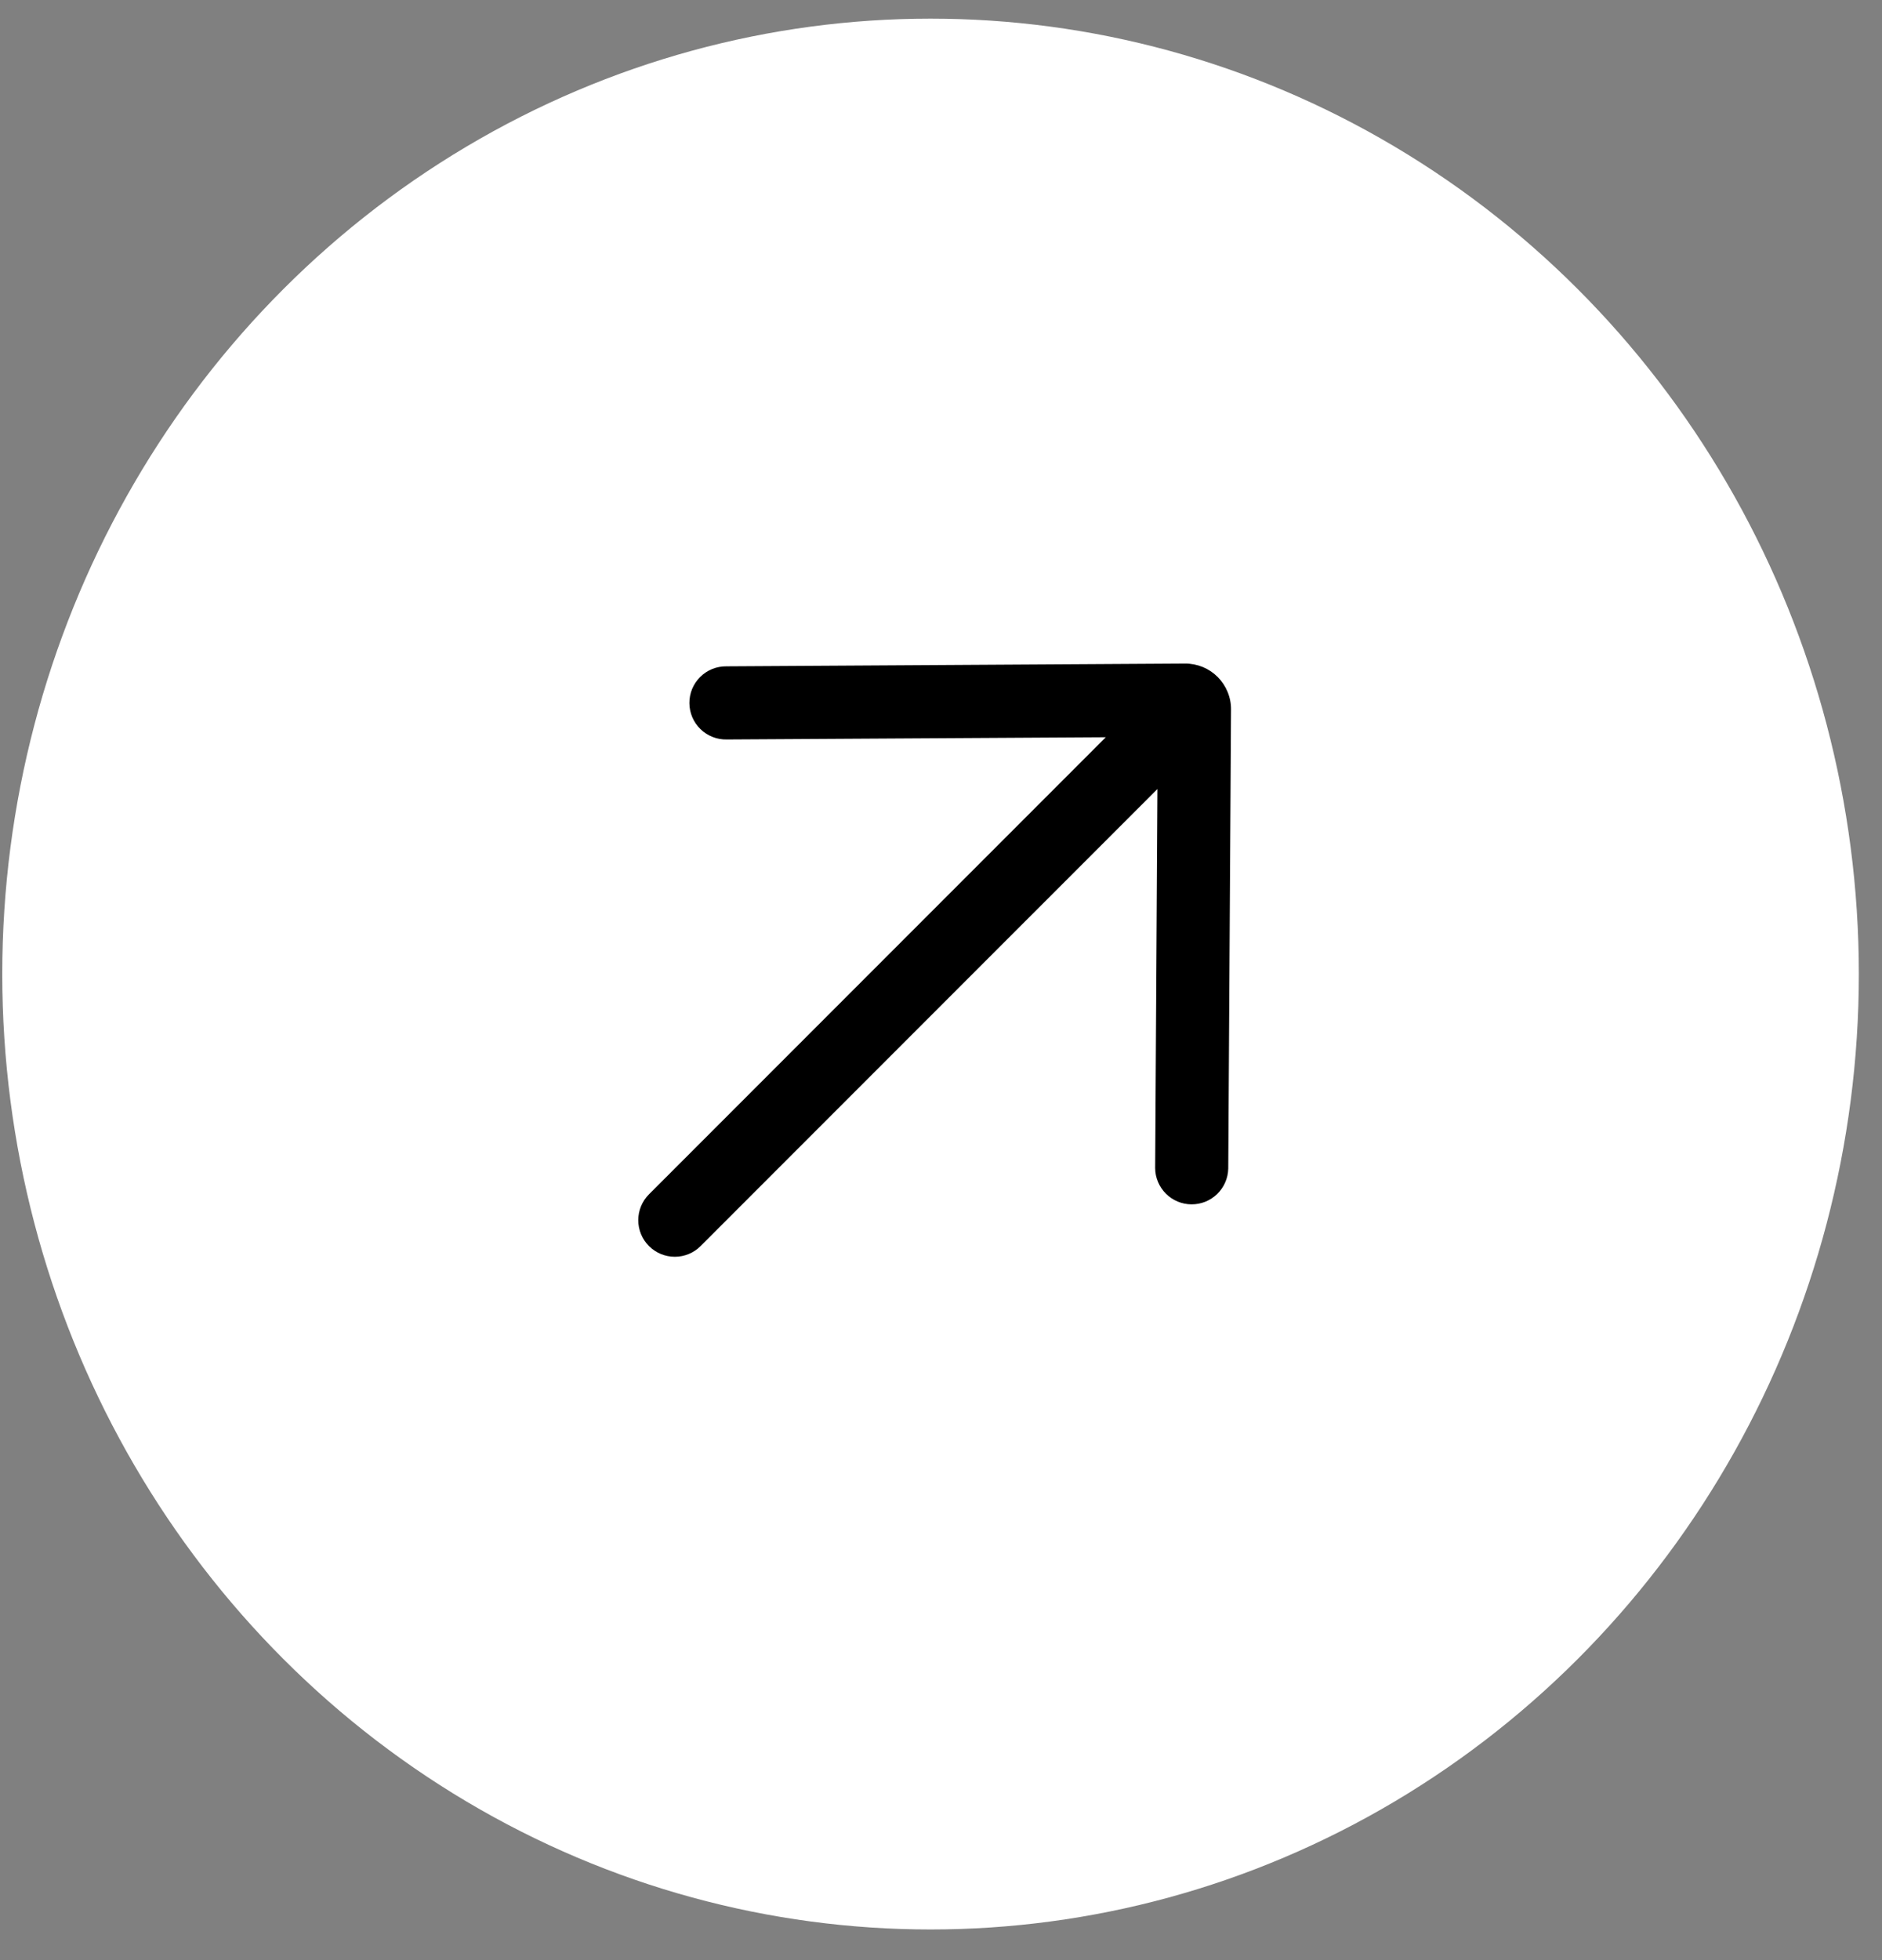 <svg width="49" height="51" viewBox="0 0 49 51" fill="none" xmlns="http://www.w3.org/2000/svg">
<rect x="0" y="0" width="49" height="51" fill="#808080" stroke="none"/>
<ellipse cx="24.228" cy="25.345" rx="24.169" ry="24.86" fill="white"/>
<path d="M18.91 17.338C18.784 17.337 18.658 17.361 18.541 17.408C18.425 17.456 18.318 17.526 18.229 17.616C18.139 17.705 18.069 17.811 18.02 17.928C17.973 18.044 17.948 18.169 17.949 18.296C17.95 18.422 17.976 18.547 18.025 18.663C18.075 18.779 18.147 18.884 18.238 18.972C18.328 19.06 18.435 19.129 18.553 19.175C18.67 19.222 18.796 19.244 18.922 19.241L28.791 19.183L16.896 31.077C16.718 31.255 16.618 31.497 16.618 31.75C16.618 32.002 16.718 32.244 16.896 32.422C17.075 32.601 17.317 32.701 17.57 32.701C17.822 32.701 18.064 32.601 18.242 32.422L30.135 20.53L30.076 30.395C30.078 30.645 30.179 30.883 30.356 31.06C30.533 31.236 30.772 31.336 31.021 31.337C31.271 31.339 31.512 31.242 31.691 31.068C31.87 30.894 31.973 30.657 31.979 30.407L32.051 18.463C32.053 18.305 32.022 18.149 31.962 18.004C31.902 17.858 31.814 17.726 31.703 17.614C31.592 17.503 31.46 17.415 31.314 17.355C31.168 17.296 31.012 17.265 30.855 17.266L18.91 17.338Z" fill="black"/>
</svg>
